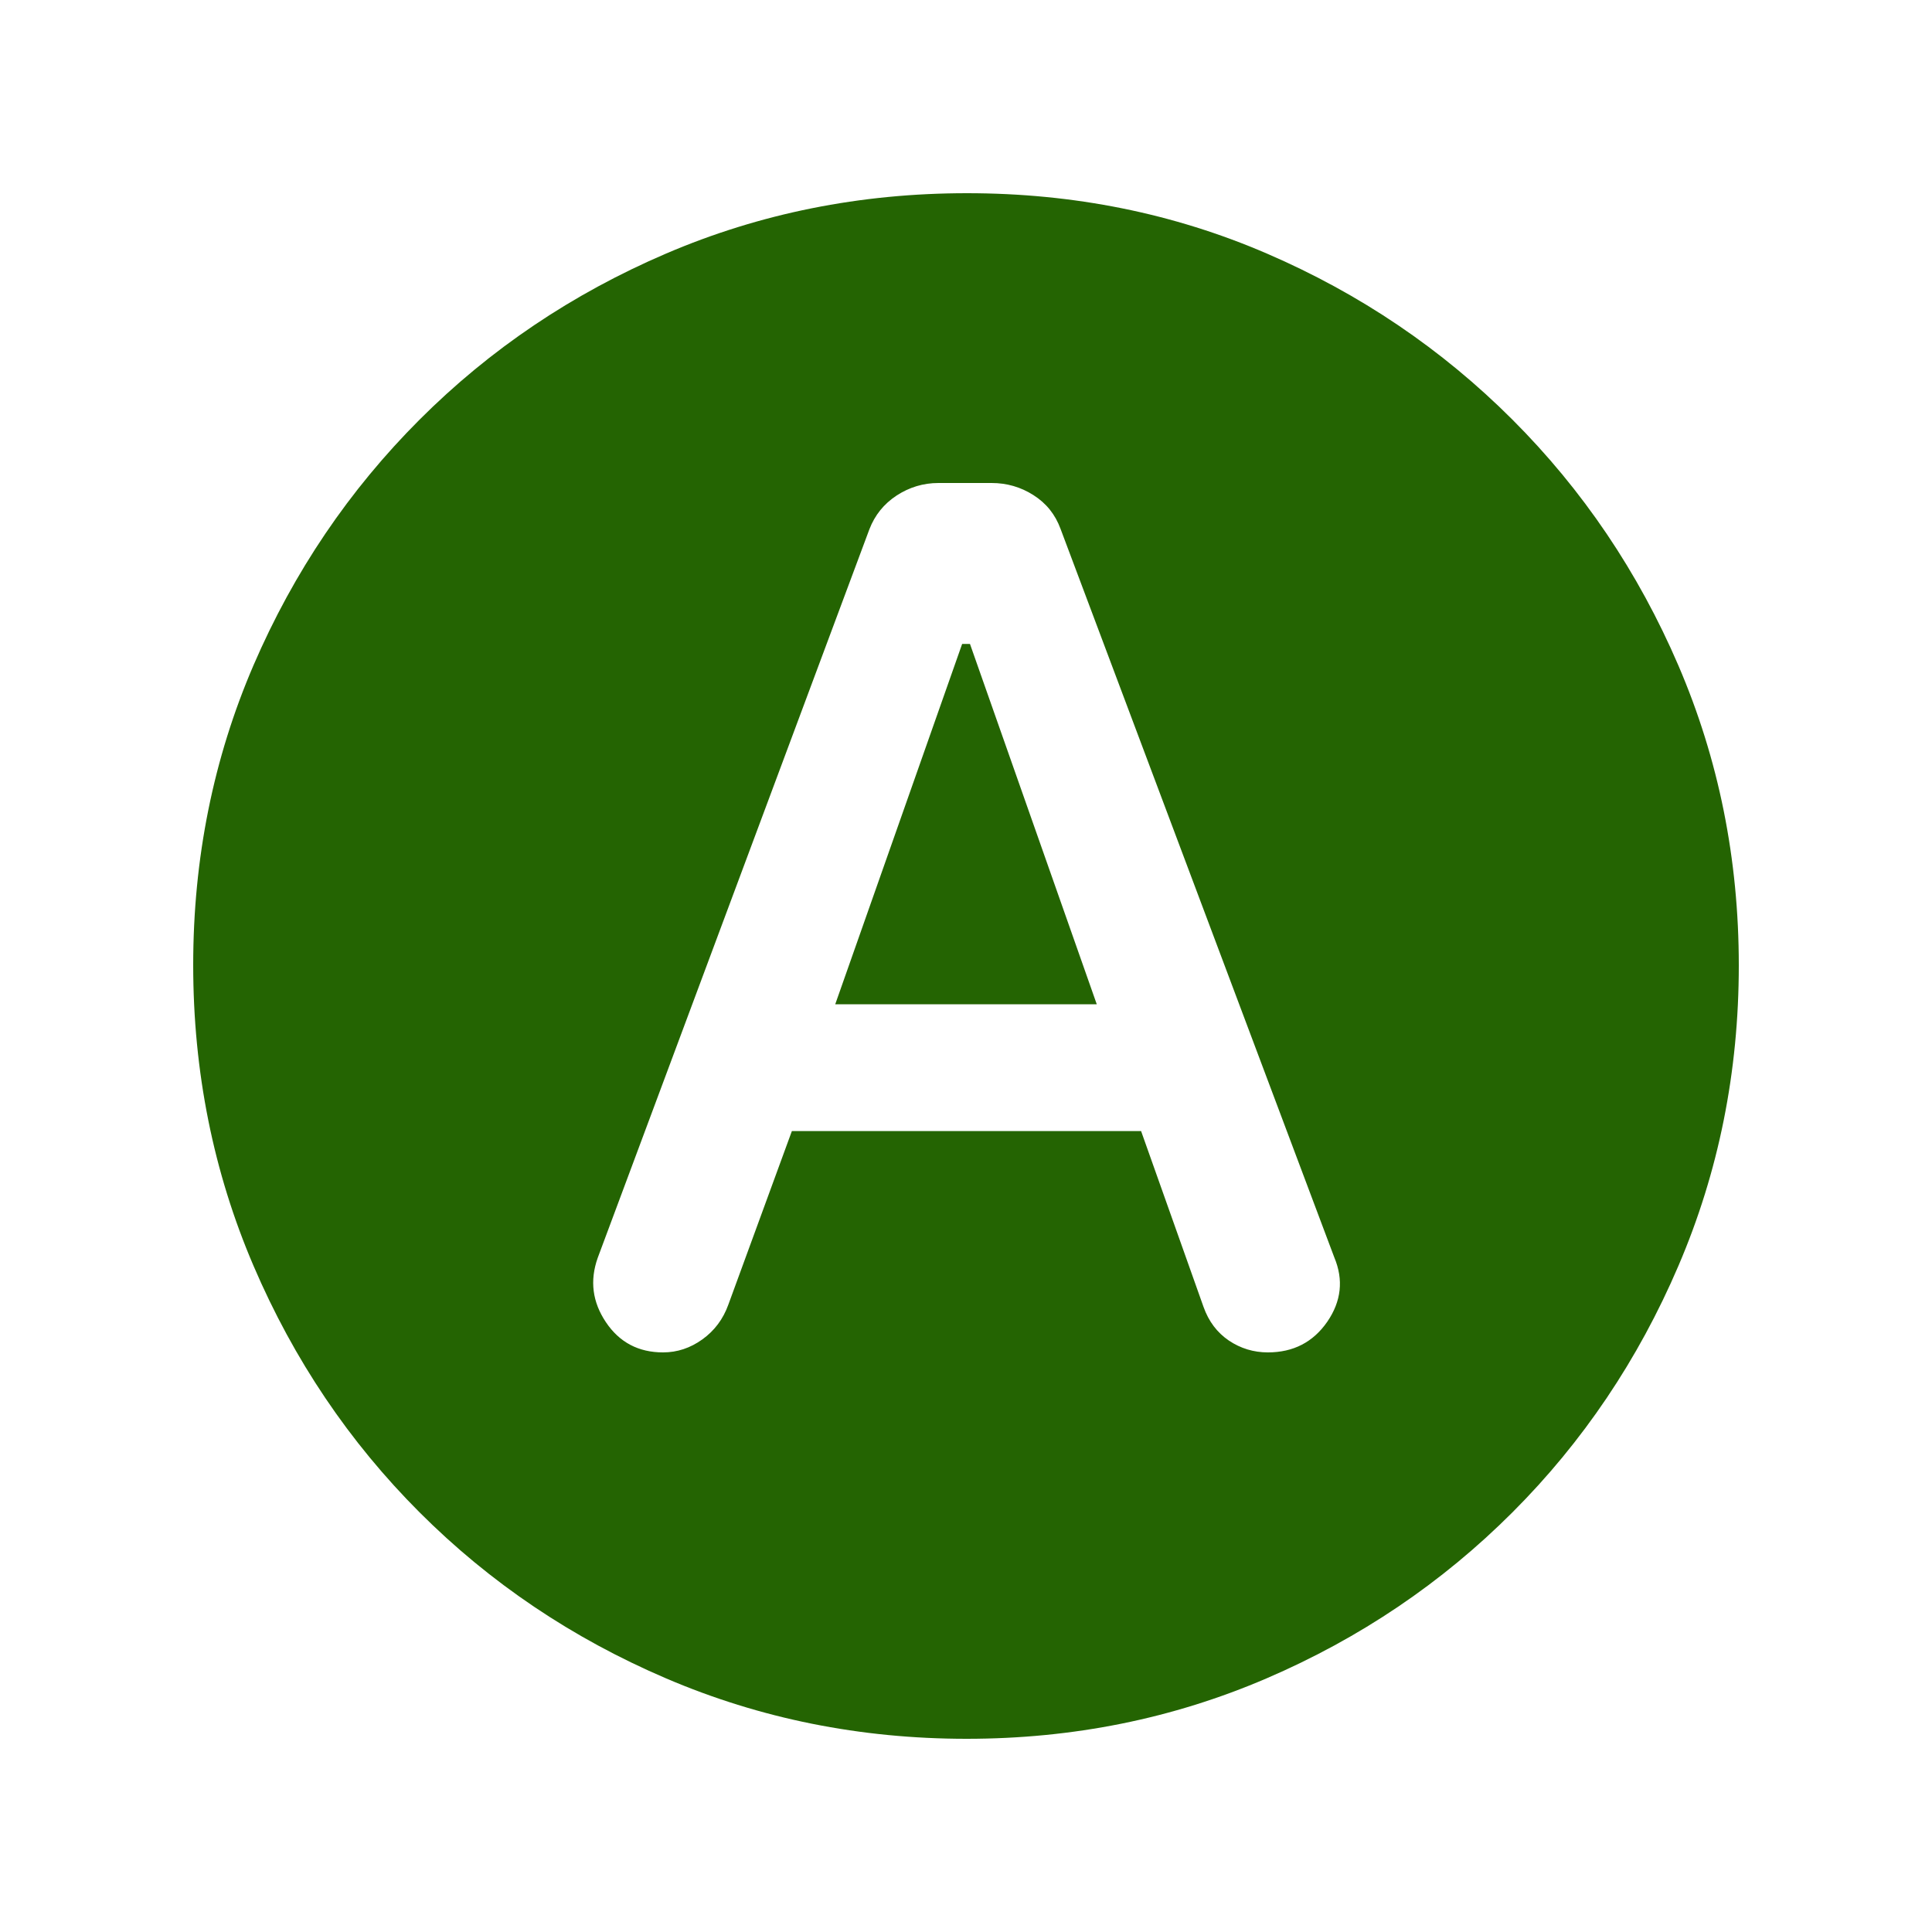 <svg width="16" height="16" viewBox="0 0 16 16" fill="none" xmlns="http://www.w3.org/2000/svg">
<mask id="mask0_402_9040" style="mask-type:alpha" maskUnits="userSpaceOnUse" x="0" y="0" width="16" height="16">
<rect width="16" height="16" fill="#D9D9D9"/>
</mask>
<g mask="url(#mask0_402_9040)">
<path d="M6.558 9.367H9.45L9.967 10.823C10.01 10.944 10.08 11.036 10.177 11.102C10.274 11.167 10.382 11.2 10.5 11.2C10.711 11.2 10.875 11.115 10.992 10.946C11.108 10.777 11.128 10.599 11.05 10.413L8.783 4.38C8.739 4.26 8.664 4.167 8.558 4.1C8.453 4.033 8.337 4 8.212 4H7.772C7.646 4 7.531 4.035 7.425 4.104C7.32 4.173 7.245 4.266 7.2 4.383L4.95 10.417C4.883 10.606 4.906 10.783 5.018 10.95C5.13 11.117 5.288 11.2 5.491 11.2C5.608 11.2 5.717 11.164 5.817 11.092C5.917 11.02 5.989 10.924 6.032 10.804L6.558 9.367ZM6.917 8.317L7.968 5.333H8.033L9.083 8.317H6.917ZM8.005 14.4C7.124 14.4 6.295 14.233 5.517 13.9C4.739 13.567 4.058 13.108 3.475 12.525C2.892 11.942 2.433 11.261 2.1 10.484C1.767 9.707 1.6 8.876 1.6 7.992C1.6 7.109 1.767 6.281 2.1 5.508C2.433 4.736 2.892 4.058 3.475 3.475C4.058 2.892 4.739 2.433 5.516 2.1C6.293 1.767 7.124 1.6 8.008 1.6C8.892 1.6 9.72 1.767 10.492 2.1C11.264 2.433 11.942 2.892 12.525 3.475C13.108 4.058 13.567 4.737 13.9 5.512C14.233 6.287 14.4 7.115 14.4 7.995C14.4 8.876 14.233 9.706 13.9 10.483C13.567 11.261 13.108 11.942 12.525 12.525C11.942 13.108 11.263 13.567 10.488 13.9C9.713 14.233 8.886 14.4 8.005 14.4Z" fill="#246402"/>
</g>
</svg>
